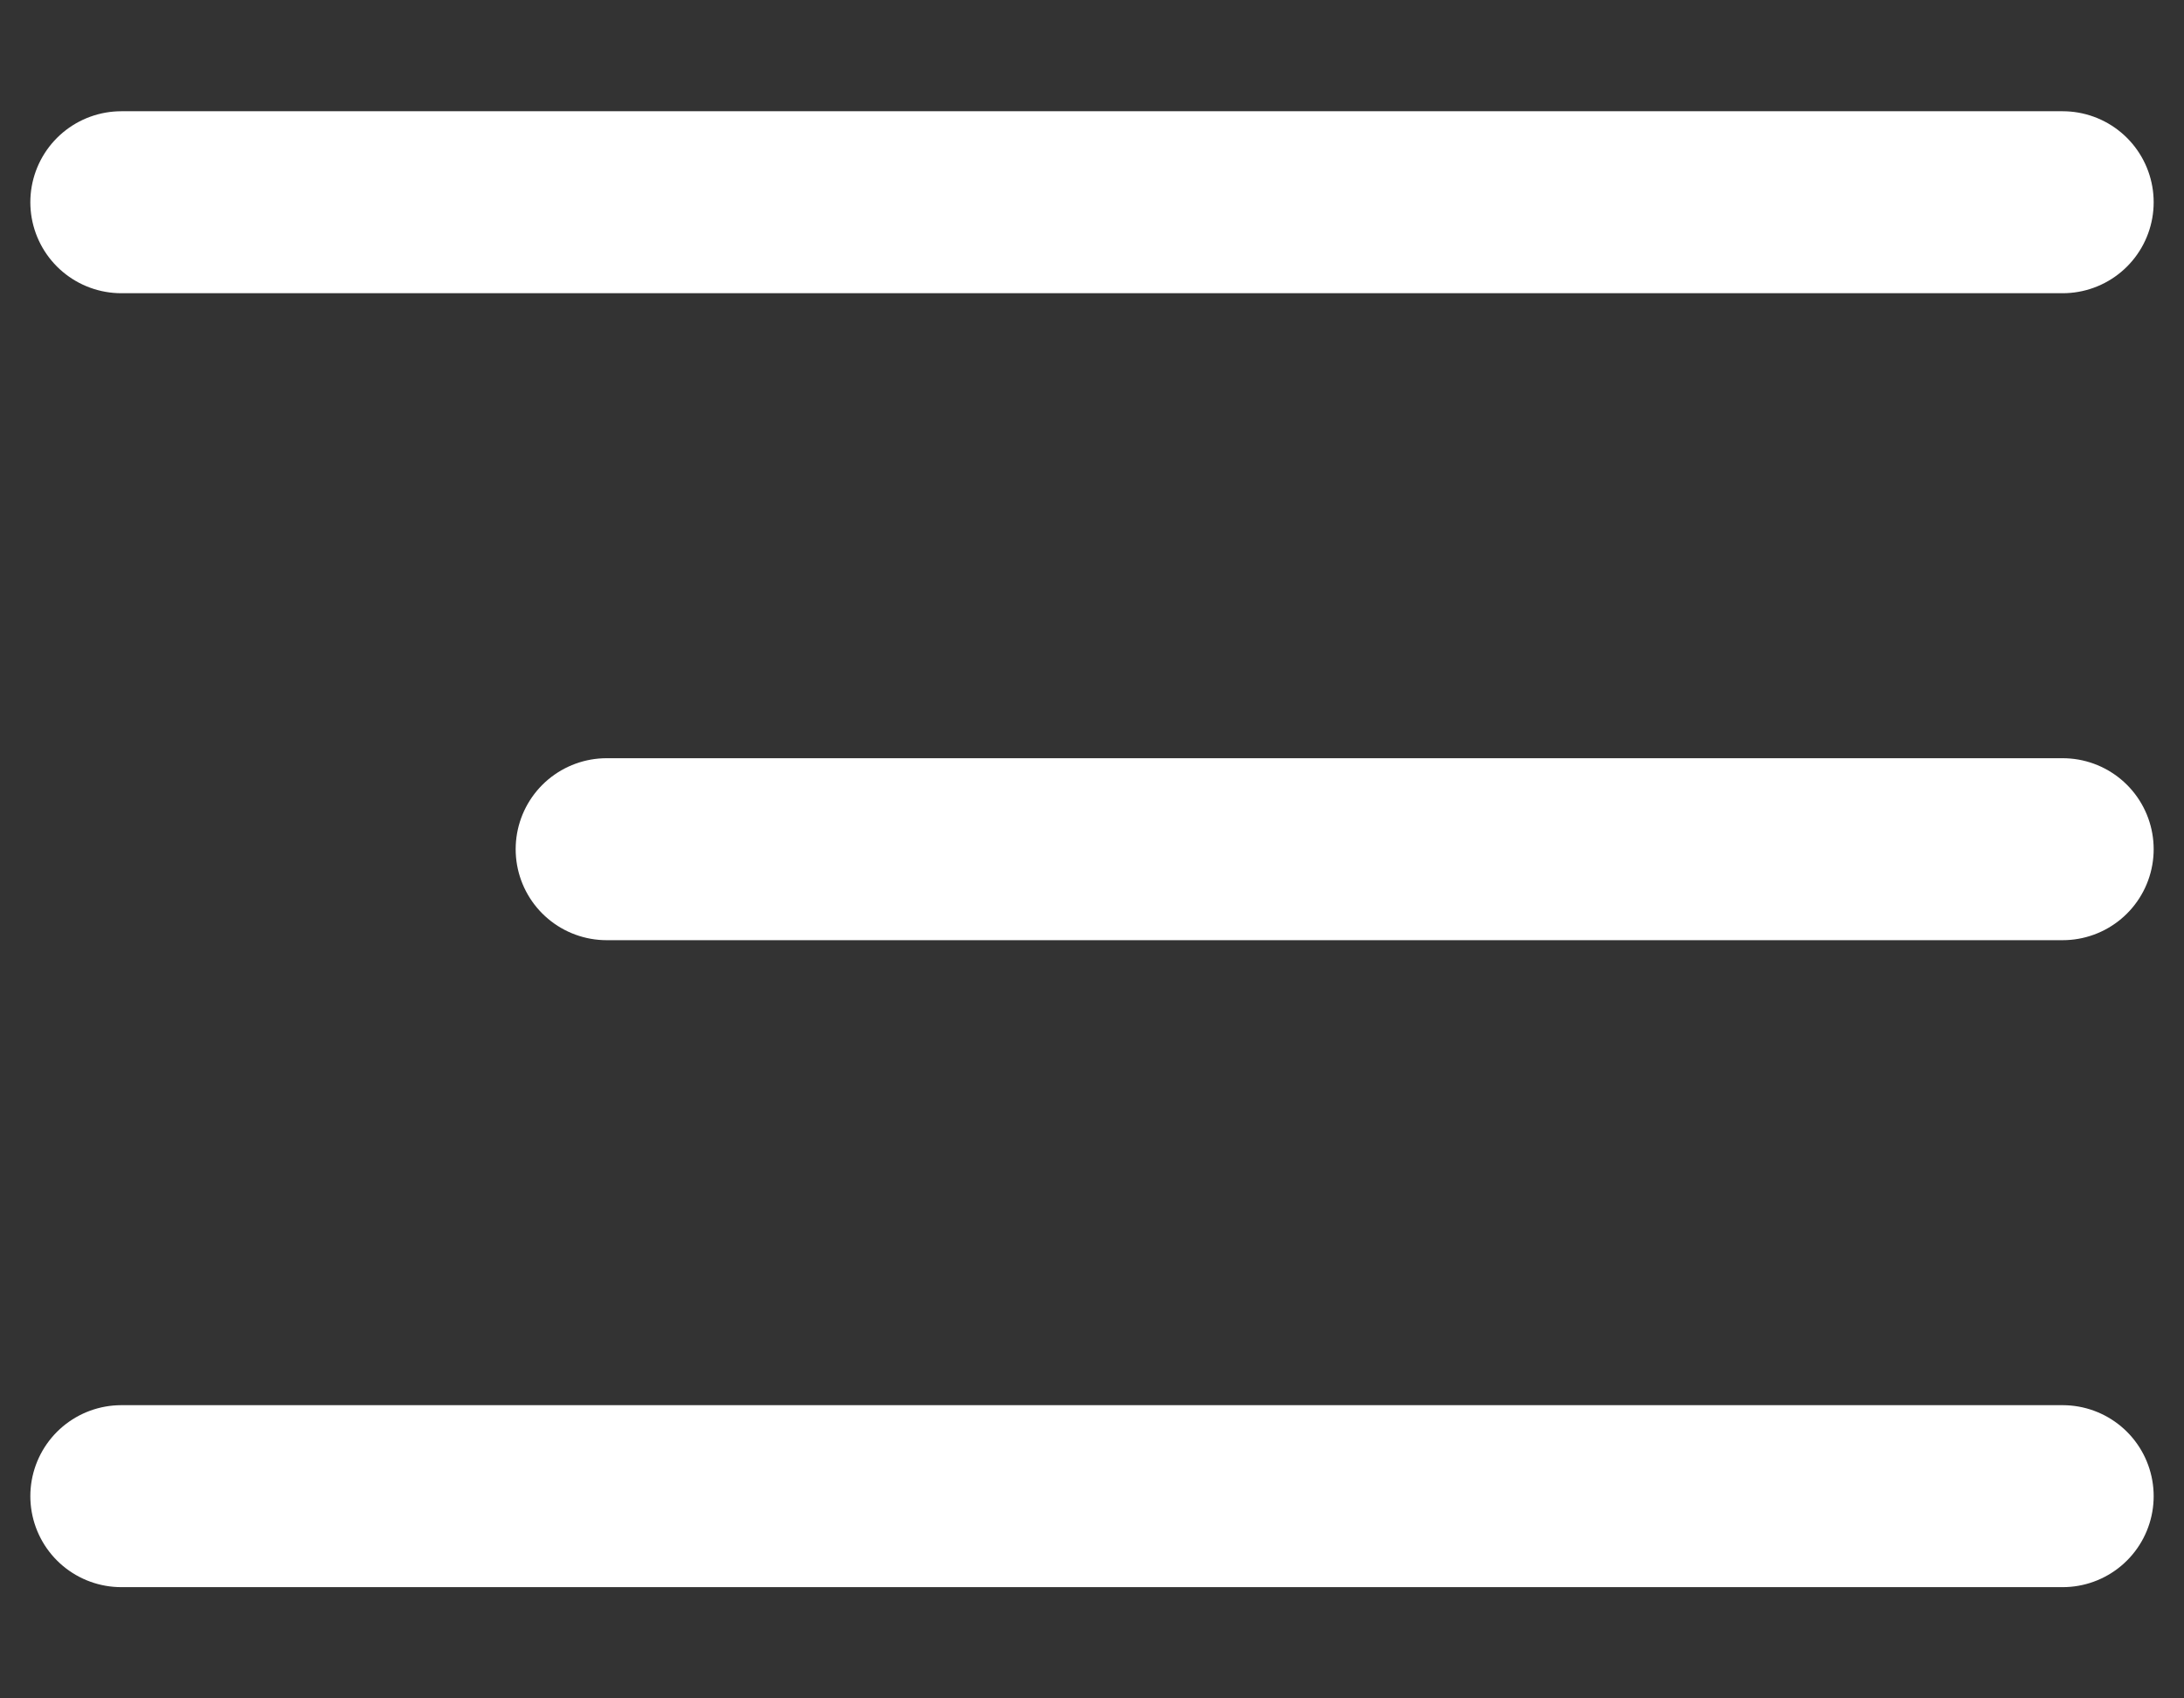 <svg width="18" height="14" viewBox="0 0 18 14" fill="none" xmlns="http://www.w3.org/2000/svg">
<rect x="0" y="0" width="18" height="14" fill="#333333" stroke="none"/>
<path d="M5 7H17M1 1.667H17M1 12.333H17" stroke="white" stroke-width="1.5" stroke-linecap="round" stroke-linejoin="round"/>
</svg>
